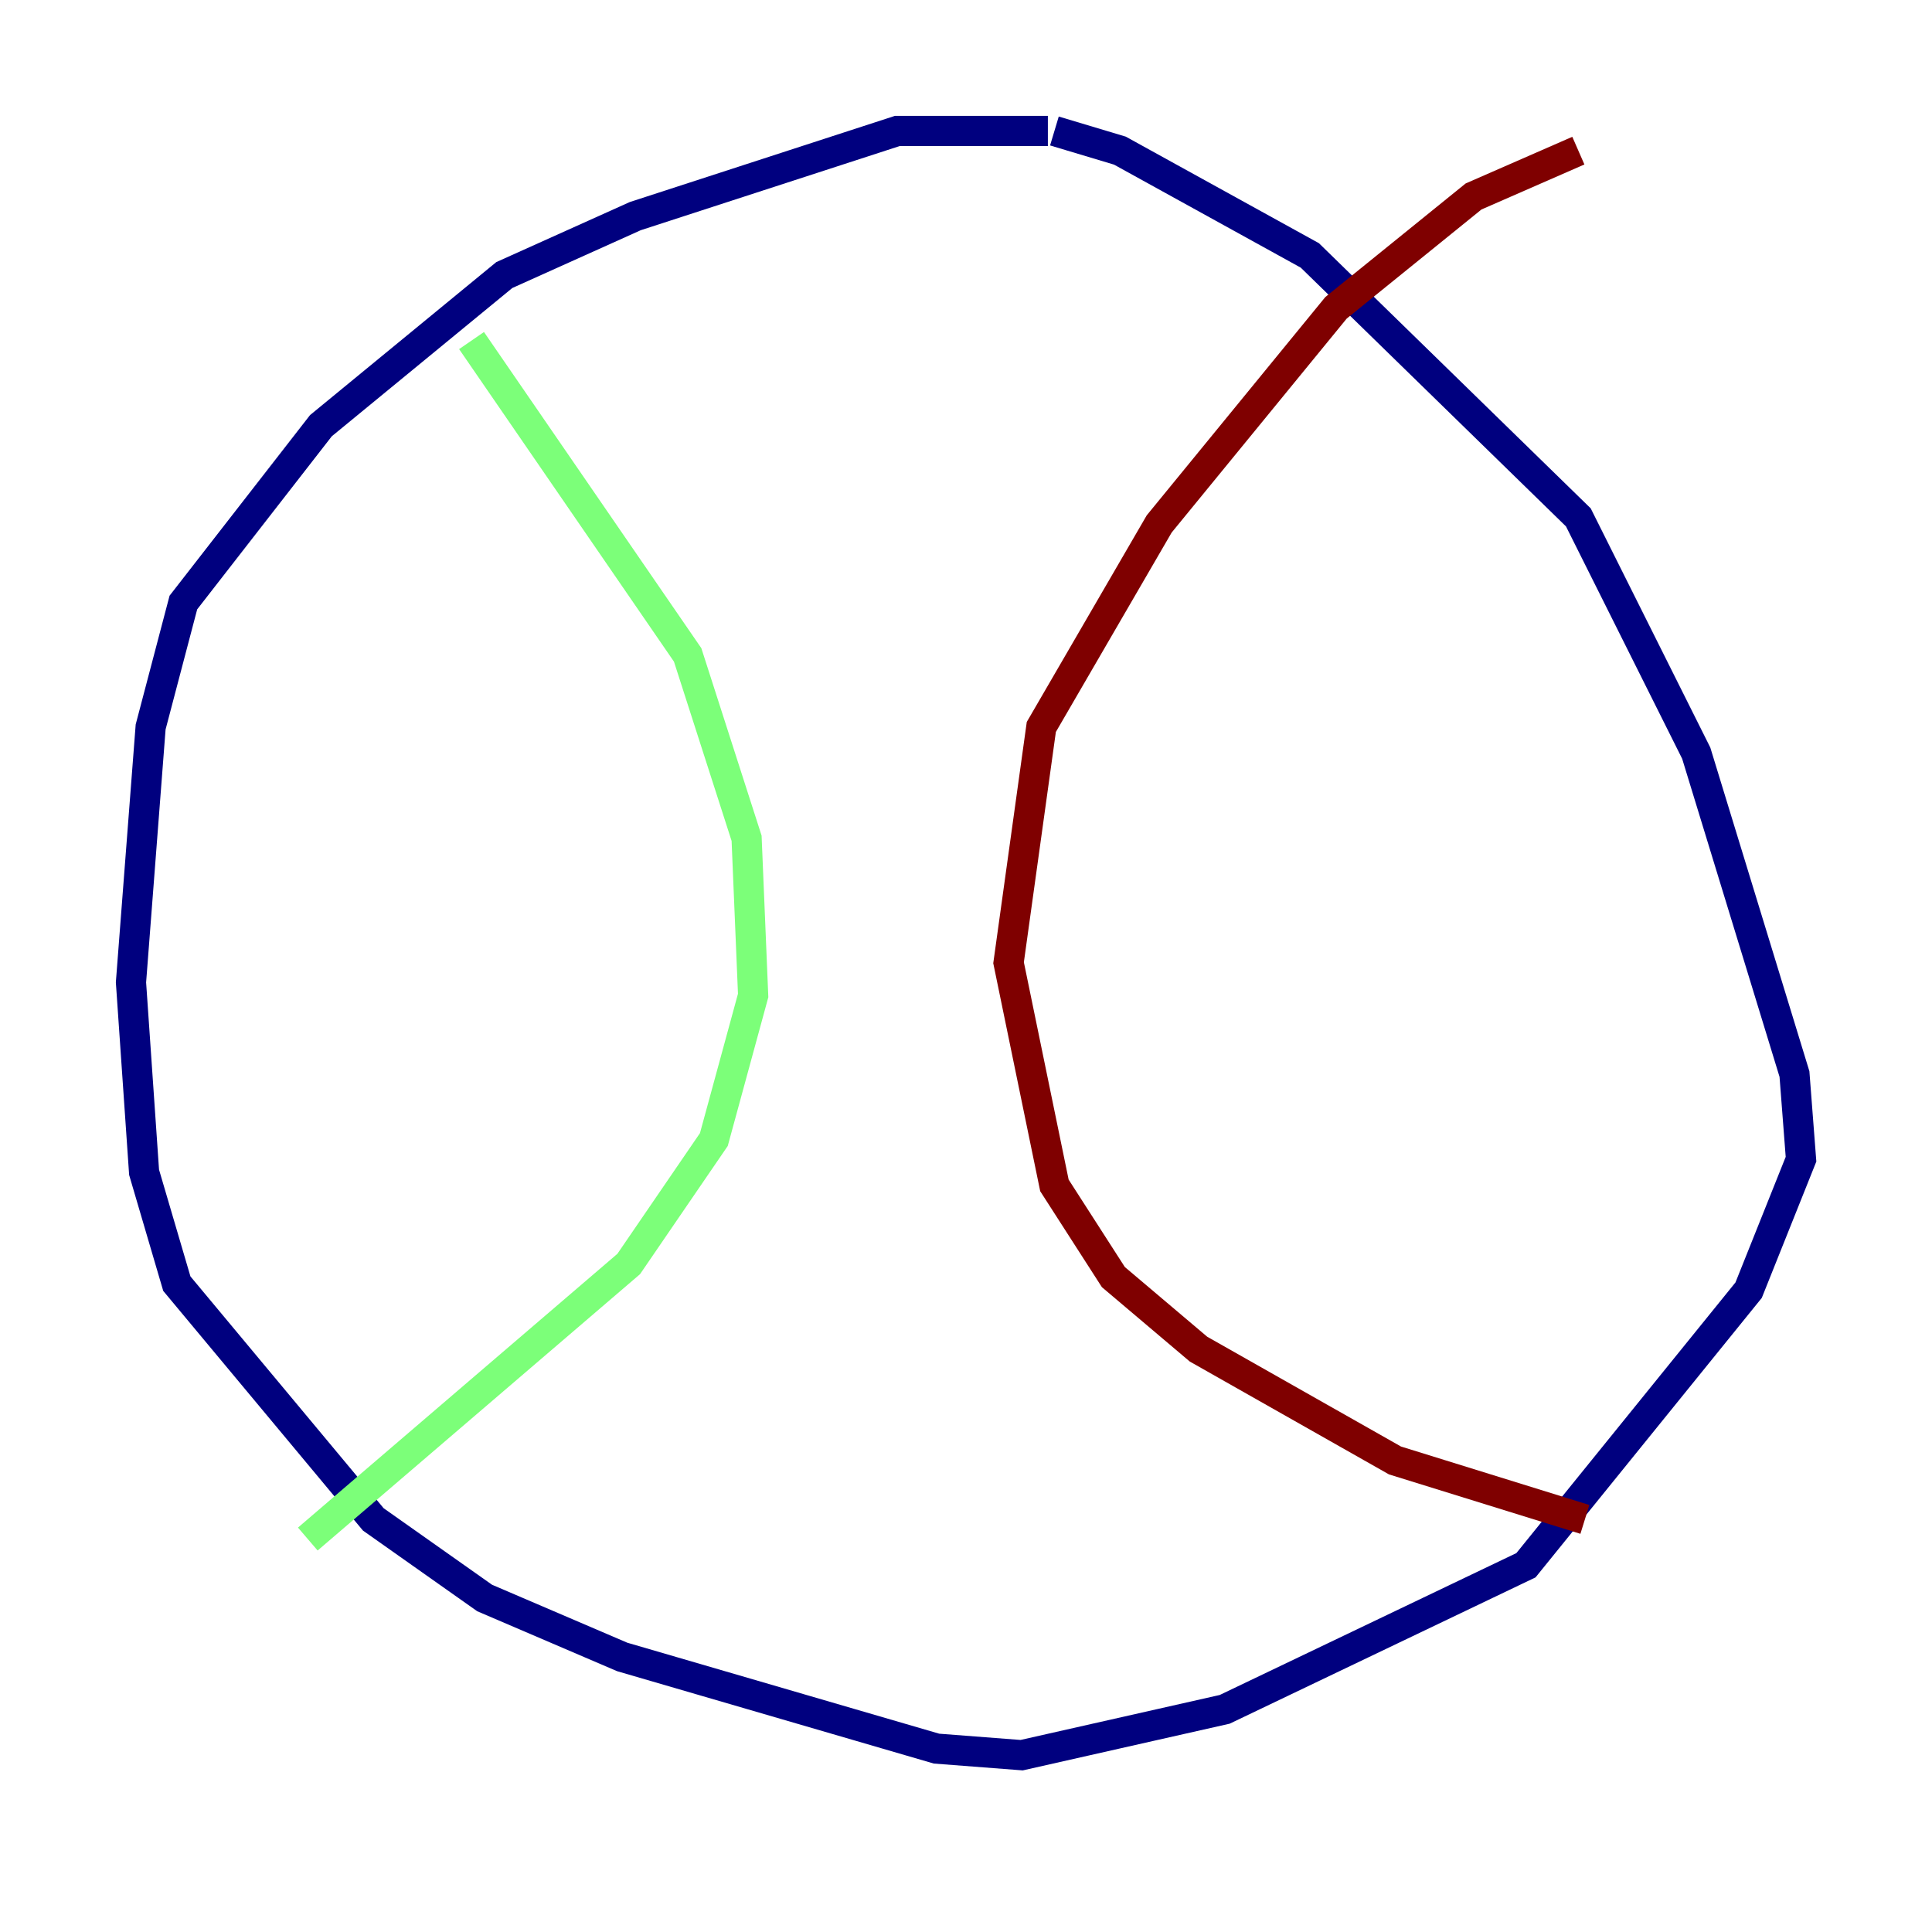 <?xml version="1.0" encoding="utf-8" ?>
<svg baseProfile="tiny" height="128" version="1.2" viewBox="0,0,128,128" width="128" xmlns="http://www.w3.org/2000/svg" xmlns:ev="http://www.w3.org/2001/xml-events" xmlns:xlink="http://www.w3.org/1999/xlink"><defs /><polyline fill="none" points="69.424,8.678 59.444,8.678 42.088,14.319 33.41,18.224 21.261,28.203 12.149,39.919 9.98,48.163 8.678,65.085 9.546,77.668 11.715,85.044 24.732,100.664 32.108,105.871 41.22,109.776 62.047,115.851 67.688,116.285 81.139,113.248 101.098,103.702 115.851,85.478 119.322,76.8 118.888,71.159 112.38,49.898 104.57,34.278 86.78,16.922 74.197,9.98 69.858,8.678" stroke="#00007f" stroke-width="2" /><polyline fill="none" points="31.241,22.563 45.559,43.39 49.464,55.539 49.898,65.953 47.295,75.498 41.654,83.742 20.393,101.966" stroke="#7cff79" stroke-width="2" /><polyline fill="none" points="105.003,100.664 92.42,96.759 79.403,89.383 73.763,84.61 69.858,78.536 66.82,63.783 68.99,48.163 76.8,34.712 88.515,20.393 97.627,13.017 104.57,9.98" stroke="#7f0000" stroke-width="2" /></svg>
